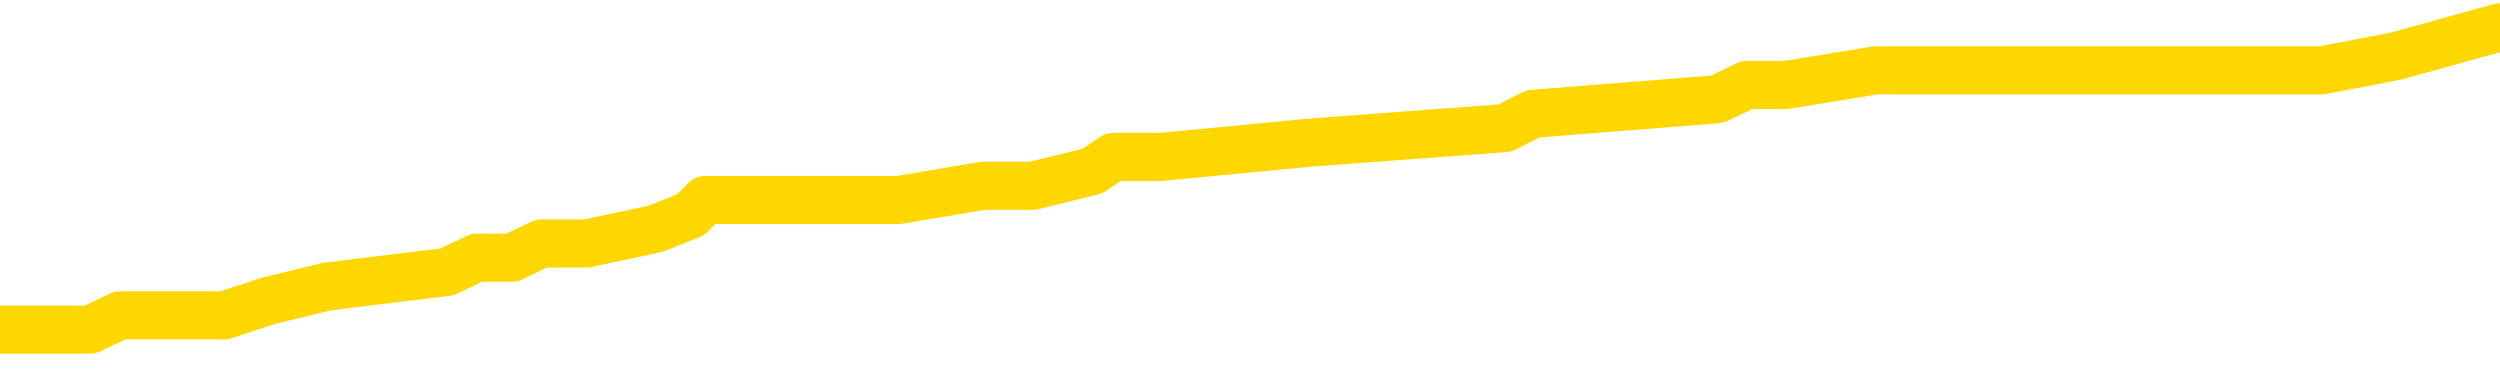 <svg xmlns="http://www.w3.org/2000/svg" version="1.1" viewBox="0 0 6500 1000">
	<path fill="none" stroke="gold" stroke-width="125" stroke-linecap="round" stroke-linejoin="round" d="M0 70232  L-527467 70232 L-527282 70195 L-526792 70120 L-526499 70082 L-526187 70007 L-525953 69970 L-525900 69895 L-525840 69820 L-525687 69783 L-525647 69708 L-525514 69670 L-525221 69633 L-524681 69633 L-524070 69596 L-524023 69596 L-523382 69558 L-523349 69558 L-522824 69558 L-522691 69521 L-522301 69446 L-521973 69371 L-521855 69296 L-521644 69221 L-520927 69221 L-520357 69184 L-520250 69184 L-520076 69146 L-519854 69071 L-519453 69034 L-519427 68959 L-518499 68884 L-518412 68809 L-518329 68734 L-518259 68660 L-517962 68622 L-517810 68547 L-515920 68585 L-515819 68585 L-515557 68585 L-515263 68622 L-515122 68547 L-514873 68547 L-514837 68510 L-514679 68472 L-514215 68397 L-513962 68360 L-513750 68285 L-513499 68248 L-513150 68210 L-512223 68135 L-512129 68061 L-511718 68023 L-510547 67948 L-509358 67911 L-509266 67836 L-509238 67761 L-508972 67686 L-508673 67611 L-508545 67536 L-508507 67461 L-507693 67461 L-507309 67499 L-506248 67536 L-506187 67536 L-505922 68285 L-505451 68997 L-505258 69708 L-504994 70419 L-504658 70382 L-504522 70344 L-504067 70307 L-503323 70269 L-503306 70232 L-503141 70157 L-503072 70157 L-502556 70120 L-501528 70120 L-501331 70082 L-500843 70045 L-500481 70007 L-500072 70007 L-499687 70045 L-497983 70045 L-497885 70045 L-497813 70045 L-497752 70045 L-497568 70007 L-497231 70007 L-496590 69970 L-496514 69932 L-496452 69932 L-496266 69895 L-496186 69895 L-496009 69858 L-495990 69820 L-495760 69820 L-495372 69783 L-494483 69783 L-494444 69745 L-494356 69708 L-494328 69633 L-493320 69596 L-493170 69521 L-493146 69483 L-493013 69446 L-492974 69408 L-491715 69371 L-491657 69371 L-491118 69333 L-491065 69333 L-491018 69333 L-490623 69296 L-490484 69259 L-490284 69221 L-490137 69221 L-489973 69221 L-489696 69259 L-489337 69259 L-488785 69221 L-488140 69184 L-487881 69109 L-487727 69071 L-487326 69034 L-487286 68997 L-487166 68959 L-487104 68997 L-487090 68997 L-486996 68997 L-486703 68959 L-486552 68809 L-486221 68734 L-486143 68660 L-486068 68622 L-485841 68510 L-485775 68435 L-485547 68360 L-485494 68285 L-485330 68248 L-484324 68210 L-484141 68173 L-483590 68135 L-483197 68061 L-482799 68023 L-481949 67948 L-481871 67911 L-481292 67873 L-480850 67873 L-480609 67836 L-480452 67836 L-480051 67761 L-480031 67761 L-479586 67724 L-479180 67686 L-479045 67611 L-478869 67536 L-478733 67461 L-478483 67387 L-477483 67349 L-477401 67312 L-477265 67274 L-477227 67237 L-476337 67199 L-476121 67162 L-475678 67125 L-475560 67087 L-475504 67050 L-474827 67050 L-474727 67012 L-474698 67012 L-473356 66975 L-472951 66937 L-472911 66900 L-471983 66862 L-471885 66825 L-471752 66788 L-471347 66750 L-471321 66713 L-471228 66675 L-471012 66638 L-470601 66563 L-469447 66488 L-469156 66413 L-469127 66338 L-468519 66301 L-468269 66226 L-468249 66189 L-467320 66151 L-467268 66076 L-467146 66039 L-467128 65964 L-466973 65926 L-466797 65852 L-466661 65814 L-466604 65777 L-466496 65739 L-466411 65702 L-466178 65664 L-466103 65627 L-465794 65590 L-465677 65552 L-465507 65515 L-465416 65477 L-465313 65477 L-465290 65440 L-465213 65440 L-465115 65365 L-464748 65327 L-464643 65290 L-464140 65253 L-463688 65215 L-463650 65178 L-463626 65140 L-463585 65103 L-463456 65065 L-463355 65028 L-462914 64991 L-462632 64953 L-462039 64916 L-461909 64878 L-461634 64803 L-461482 64766 L-461329 64728 L-461244 64654 L-461166 64616 L-460980 64579 L-460929 64579 L-460902 64541 L-460822 64504 L-460799 64466 L-460515 64391 L-459912 64317 L-458916 64279 L-458618 64242 L-457885 64204 L-457640 64167 L-457550 64129 L-456973 64092 L-456274 64055 L-455522 64017 L-455204 63980 L-454821 63905 L-454744 63867 L-454109 63830 L-453924 63792 L-453836 63792 L-453706 63792 L-453394 63755 L-453344 63718 L-453202 63680 L-453181 63643 L-452213 63605 L-451667 63568 L-451189 63568 L-451128 63568 L-450804 63568 L-450783 63530 L-450721 63530 L-450511 63493 L-450434 63456 L-450379 63418 L-450357 63381 L-450317 63343 L-450302 63306 L-449544 63268 L-449528 63231 L-448728 63193 L-448576 63156 L-447671 63119 L-447165 63081 L-446935 63006 L-446894 63006 L-446779 62969 L-446602 62931 L-445848 62969 L-445713 62931 L-445549 62894 L-445231 62856 L-445055 62782 L-444033 62707 L-444009 62632 L-443758 62594 L-443545 62520 L-442911 62482 L-442673 62407 L-442641 62332 L-442463 62257 L-442382 62183 L-442293 62145 L-442228 62070 L-441788 61995 L-441765 61958 L-441224 61921 L-440968 61883 L-440473 61846 L-439596 61808 L-439559 61771 L-439506 61733 L-439465 61696 L-439348 61658 L-439071 61621 L-438864 61546 L-438667 61471 L-438644 61396 L-438594 61321 L-438554 61284 L-438477 61247 L-437879 61172 L-437819 61134 L-437715 61097 L-437561 61059 L-436929 61022 L-436249 60985 L-435946 60910 L-435599 60872 L-435401 60835 L-435353 60760 L-435033 60722 L-434405 60685 L-434258 60648 L-434222 60610 L-434164 60573 L-434088 60498 L-433846 60498 L-433758 60460 L-433664 60423 L-433370 60385 L-433236 60348 L-433176 60311 L-433139 60236 L-432867 60236 L-431861 60198 L-431685 60161 L-431634 60161 L-431342 60123 L-431149 60049 L-430816 60011 L-430310 59974 L-429748 59899 L-429733 59824 L-429716 59786 L-429616 59712 L-429501 59637 L-429462 59562 L-429424 59524 L-429359 59524 L-429331 59487 L-429192 59524 L-428899 59524 L-428849 59524 L-428744 59524 L-428479 59487 L-428014 59450 L-427870 59450 L-427815 59375 L-427758 59337 L-427567 59300 L-427202 59262 L-426987 59262 L-426793 59262 L-426735 59262 L-426676 59187 L-426522 59150 L-426252 59113 L-425822 59300 L-425807 59300 L-425730 59262 L-425666 59225 L-425536 58963 L-425513 58925 L-425229 58888 L-425181 58850 L-425126 58813 L-424664 58776 L-424625 58776 L-424584 58738 L-424394 58701 L-423914 58663 L-423427 58626 L-423410 58588 L-423372 58551 L-423116 58514 L-423038 58439 L-422809 58401 L-422793 58326 L-422498 58251 L-422056 58214 L-421609 58177 L-421104 58139 L-420950 58102 L-420664 58064 L-420624 57989 L-420293 57952 L-420071 57915 L-419554 57840 L-419478 57802 L-419230 57727 L-419036 57652 L-418976 57615 L-418199 57578 L-418125 57578 L-417895 57540 L-417878 57540 L-417816 57503 L-417621 57465 L-417156 57465 L-417133 57428 L-417003 57428 L-415703 57428 L-415686 57428 L-415609 57390 L-415515 57390 L-415298 57390 L-415146 57353 L-414968 57390 L-414914 57428 L-414627 57465 L-414587 57465 L-414217 57465 L-413777 57465 L-413594 57465 L-413273 57428 L-412978 57428 L-412532 57353 L-412460 57315 L-411998 57241 L-411560 57203 L-411378 57166 L-409924 57091 L-409792 57053 L-409335 56979 L-409109 56941 L-408722 56866 L-408206 56791 L-407252 56716 L-406457 56642 L-405783 56604 L-405357 56529 L-405046 56492 L-404816 56380 L-404133 56267 L-404120 56155 L-403910 56005 L-403888 55968 L-403714 55893 L-402764 55855 L-402495 55780 L-401680 55743 L-401370 55668 L-401332 55631 L-401275 55556 L-400658 55518 L-400020 55444 L-398394 55406 L-397720 55369 L-397078 55369 L-397001 55369 L-396944 55369 L-396909 55369 L-396880 55331 L-396768 55256 L-396751 55219 L-396728 55181 L-396574 55144 L-396521 55069 L-396443 55032 L-396324 54994 L-396226 54957 L-396109 54919 L-395839 54845 L-395569 54807 L-395552 54732 L-395352 54695 L-395205 54620 L-394978 54582 L-394844 54545 L-394536 54508 L-394476 54470 L-394122 54395 L-393774 54358 L-393673 54320 L-393609 54245 L-393549 54208 L-393164 54133 L-392783 54096 L-392679 54058 L-392419 54021 L-392148 53946 L-391989 53909 L-391956 53871 L-391894 53834 L-391753 53796 L-391569 53759 L-391524 53721 L-391236 53721 L-391220 53684 L-390987 53684 L-390926 53646 L-390888 53646 L-390308 53609 L-390174 53572 L-390151 53422 L-390133 53160 L-390115 52860 L-390099 52561 L-390075 52261 L-390059 52037 L-390037 51774 L-390021 51512 L-389997 51363 L-389981 51213 L-389959 51101 L-389942 51026 L-389893 50913 L-389821 50801 L-389786 50614 L-389763 50464 L-389727 50314 L-389686 50165 L-389649 50090 L-389633 49940 L-389609 49828 L-389572 49753 L-389555 49640 L-389531 49566 L-389514 49491 L-389495 49416 L-389479 49341 L-389450 49229 L-389424 49116 L-389379 49079 L-389362 49004 L-389320 48967 L-389272 48892 L-389202 48817 L-389186 48742 L-389170 48667 L-389108 48630 L-389069 48592 L-389030 48555 L-388864 48517 L-388799 48480 L-388783 48442 L-388738 48368 L-388680 48330 L-388467 48293 L-388434 48255 L-388392 48218 L-388313 48180 L-387776 48143 L-387698 48105 L-387594 48031 L-387505 47993 L-387329 47956 L-386978 47918 L-386822 47881 L-386385 47843 L-386228 47806 L-386098 47769 L-385394 47694 L-385193 47656 L-384232 47581 L-383750 47544 L-383651 47544 L-383559 47506 L-383314 47469 L-383240 47432 L-382798 47357 L-382702 47319 L-382686 47282 L-382670 47244 L-382646 47207 L-382180 47169 L-381963 47132 L-381823 47095 L-381529 47057 L-381441 47020 L-381399 46982 L-381370 46945 L-381197 46907 L-381138 46870 L-381062 46833 L-380981 46795 L-380911 46795 L-380602 46758 L-380517 46720 L-380303 46683 L-380268 46645 L-379585 46608 L-379486 46570 L-379281 46533 L-379234 46496 L-378956 46458 L-378894 46421 L-378877 46346 L-378799 46308 L-378491 46233 L-378466 46196 L-378413 46121 L-378390 46084 L-378267 46046 L-378132 45971 L-377887 45934 L-377762 45934 L-377115 45897 L-377099 45897 L-377074 45897 L-376894 45822 L-376818 45784 L-376726 45747 L-376298 45709 L-375882 45672 L-375489 45597 L-375411 45560 L-375392 45522 L-375028 45485 L-374792 45447 L-374564 45410 L-374251 45372 L-374173 45335 L-374092 45260 L-373914 45185 L-373898 45148 L-373633 45073 L-373553 45035 L-373323 44998 L-373097 44961 L-372781 44961 L-372606 44923 L-372245 44923 L-371853 44886 L-371783 44811 L-371720 44773 L-371579 44698 L-371528 44661 L-371426 44586 L-370924 44549 L-370727 44511 L-370480 44474 L-370295 44436 L-369995 44399 L-369919 44362 L-369753 44287 L-368869 44249 L-368840 44174 L-368717 44099 L-368138 44062 L-368060 44025 L-367347 44025 L-367035 44025 L-366822 44025 L-366805 44025 L-366419 44025 L-365894 43950 L-365447 43912 L-365118 43875 L-364965 43837 L-364639 43837 L-364461 43800 L-364379 43800 L-364173 43725 L-363998 43688 L-363069 43650 L-362179 43613 L-362140 43575 L-361912 43575 L-361533 43538 L-360745 43500 L-360511 43463 L-360435 43426 L-360078 43388 L-359506 43313 L-359239 43276 L-358852 43238 L-358749 43238 L-358579 43238 L-357960 43238 L-357749 43238 L-357441 43238 L-357388 43201 L-357261 43163 L-357208 43126 L-357088 43089 L-356752 43014 L-355793 42976 L-355662 42901 L-355460 42864 L-354829 42827 L-354517 42789 L-354103 42752 L-354076 42714 L-353931 42677 L-353511 42639 L-352178 42639 L-352131 42602 L-352003 42527 L-351986 42490 L-351408 42415 L-351202 42377 L-351172 42340 L-351132 42302 L-351074 42265 L-351037 42228 L-350958 42190 L-350815 42153 L-350361 42115 L-350243 42078 L-349958 42040 L-349585 42003 L-349489 41965 L-349162 41928 L-348807 41891 L-348637 41853 L-348590 41816 L-348481 41778 L-348392 41741 L-348364 41703 L-348288 41628 L-347985 41591 L-347951 41516 L-347879 41479 L-347511 41441 L-347176 41404 L-347095 41404 L-346875 41366 L-346704 41329 L-346676 41292 L-346179 41254 L-345630 41179 L-344749 41142 L-344651 41067 L-344574 41029 L-344299 40992 L-344052 40917 L-343978 40880 L-343916 40805 L-343798 40767 L-343755 40730 L-343645 40692 L-343568 40618 L-342868 40580 L-342622 40543 L-342582 40505 L-342426 40468 L-341827 40468 L-341600 40468 L-341508 40468 L-341033 40468 L-340435 40393 L-339916 40356 L-339895 40318 L-339749 40281 L-339429 40281 L-338887 40281 L-338655 40281 L-338485 40281 L-337998 40243 L-337771 40206 L-337686 40168 L-337340 40131 L-337014 40131 L-336491 40093 L-336163 40056 L-335563 40019 L-335365 39944 L-335313 39906 L-335273 39869 L-334991 39831 L-334307 39757 L-333997 39719 L-333972 39644 L-333781 39607 L-333558 39569 L-333472 39532 L-332808 39457 L-332784 39420 L-332562 39345 L-332232 39307 L-331880 39232 L-331675 39195 L-331443 39120 L-331185 39083 L-330995 39008 L-330948 38970 L-330721 38933 L-330686 38895 L-330530 38858 L-330316 38821 L-330142 38783 L-330051 38746 L-329774 38708 L-329530 38671 L-329215 38633 L-328789 38633 L-328751 38633 L-328268 38633 L-328035 38633 L-327823 38596 L-327597 38558 L-327047 38558 L-326800 38521 L-325966 38521 L-325910 38484 L-325888 38446 L-325730 38409 L-325269 38371 L-325228 38334 L-324888 38259 L-324755 38222 L-324532 38184 L-323960 38147 L-323488 38109 L-323293 38072 L-323101 38034 L-322911 37997 L-322809 37959 L-322441 37922 L-322395 37885 L-322313 37847 L-321020 37810 L-320971 37772 L-320703 37772 L-320558 37772 L-320007 37772 L-319890 37735 L-319809 37697 L-319449 37660 L-319226 37622 L-318944 37585 L-318615 37510 L-318107 37473 L-317995 37435 L-317916 37398 L-317752 37360 L-317457 37360 L-316989 37360 L-316792 37398 L-316741 37398 L-316092 37360 L-315970 37323 L-315516 37323 L-315480 37286 L-315012 37248 L-314901 37211 L-314885 37173 L-314668 37173 L-314488 37136 L-313956 37136 L-312926 37136 L-312727 37098 L-312269 37061 L-311320 36986 L-311222 36949 L-310868 36874 L-310807 36836 L-310793 36799 L-310757 36761 L-310388 36724 L-310268 36687 L-310026 36649 L-309862 36612 L-309675 36574 L-309554 36537 L-308483 36462 L-307625 36424 L-307413 36350 L-307316 36312 L-307142 36237 L-306808 36200 L-306736 36162 L-306679 36125 L-306503 36125 L-306115 36087 L-305879 36050 L-305768 36013 L-305651 35975 L-304670 35938 L-304645 35900 L-304050 35825 L-304018 35825 L-303869 35788 L-303585 35751 L-302673 35751 L-301727 35751 L-301574 35713 L-301471 35713 L-301340 35676 L-301197 35638 L-301170 35601 L-301056 35563 L-300838 35526 L-300156 35488 L-300027 35451 L-299724 35414 L-299484 35339 L-299151 35301 L-298512 35264 L-298170 35189 L-298108 35152 L-297953 35152 L-297031 35152 L-296561 35152 L-296517 35152 L-296504 35114 L-296463 35077 L-296441 35039 L-296414 35002 L-296270 34964 L-295847 34927 L-295512 34927 L-295321 34889 L-294893 34889 L-294705 34852 L-294316 34777 L-293781 34740 L-293409 34702 L-293387 34702 L-293137 34665 L-293019 34627 L-292943 34590 L-292807 34552 L-292768 34515 L-292688 34478 L-292294 34440 L-291798 34403 L-291686 34328 L-291513 34290 L-291205 34253 L-290757 34216 L-290434 34178 L-290292 34103 L-289865 34028 L-289711 33953 L-289656 33879 L-288842 33841 L-288823 33804 L-288451 33766 L-288394 33766 L-287265 33729 L-287197 33729 L-286639 33691 L-286444 33654 L-286308 33616 L-286074 33579 L-285727 33542 L-285693 33467 L-285657 33429 L-285589 33354 L-285240 33317 L-285068 33280 L-284583 33242 L-284567 33205 L-284242 33167 L-284084 33130 L-282943 33055 L-282919 33017 L-282727 32943 L-282533 32905 L-282283 32868 L-282266 32830 L-281246 32793 L-280948 32755 L-280873 32718 L-280736 32643 L-280561 32606 L-279984 32531 L-279768 32493 L-279705 32456 L-279574 32418 L-279537 32344 L-279014 32306 L-278876 47057 L-278862 47057 L-278839 47057 L-278818 47057 L-278591 32269 L-277815 32269 L-277774 32269 L-277406 32269 L-277328 32231 L-277276 32194 L-276603 32156 L-275860 32119 L-275435 32119 L-274988 32081 L-273926 32044 L-273614 31969 L-273204 31969 L-273132 31932 L-272608 31932 L-272513 31932 L-272495 31932 L-272051 31894 L-271865 31819 L-271085 31745 L-270413 31707 L-270000 31595 L-269769 31520 L-269628 31482 L-269546 31408 L-269526 31370 L-269450 31370 L-269322 31333 L-269005 31370 L-268781 31370 L-268456 31333 L-268394 31333 L-268024 31333 L-267991 31333 L-267782 31333 L-267114 31333 L-267037 31333 L-266879 31258 L-266768 31258 L-266442 31220 L-266287 31183 L-265946 31183 L-265889 31108 L-265551 31033 L-265347 30996 L-265294 30921 L-263918 30883 L-263788 30846 L-263355 30809 L-263034 30771 L-262207 30696 L-262083 30659 L-261352 30584 L-261197 30509 L-261156 30472 L-261102 30434 L-261079 30397 L-260965 30359 L-260669 30322 L-260379 30284 L-260324 30247 L-260204 30210 L-260173 30172 L-260074 30135 L-259630 30135 L-259478 30097 L-258643 30097 L-258101 30060 L-257766 30060 L-257751 30022 L-257675 29985 L-257559 29947 L-257364 29910 L-257100 29873 L-256265 29835 L-256169 29798 L-255647 29760 L-255606 29723 L-255506 29685 L-254678 29685 L-254543 29648 L-254204 29648 L-253650 29611 L-253271 29573 L-253108 29536 L-252798 29498 L-251985 29461 L-251679 29423 L-251411 29423 L-251089 29423 L-250768 29461 L-250493 29461 L-249664 29386 L-249569 29348 L-249476 29236 L-249372 29124 L-248985 29011 L-248505 28937 L-248489 28899 L-248370 28862 L-248002 28787 L-247907 28749 L-247073 28675 L-246996 28637 L-246697 28600 L-246606 28562 L-246199 28487 L-246089 28412 L-245389 28375 L-244916 28338 L-244856 28300 L-244637 28225 L-244364 28188 L-244251 28150 L-243223 28113 L-242837 28076 L-242817 28038 L-242484 28001 L-242239 27963 L-241806 27926 L-241696 27888 L-241578 27851 L-241126 27776 L-240536 27739 L-240199 27701 L-238307 27664 L-238193 27589 L-237981 27551 L-236663 27514 L-236556 19090 L-236490 10779 L-236454 3104 L-236392 3104 L-235893 11453 L-235218 19689 L-235196 27289 L-234925 27214 L-233957 27214 L-233268 27177 L-233106 27140 L-232565 27102 L-232476 27065 L-231456 27027 L-230509 26952 L-230143 26990 L-230040 27027 L-229452 27027 L-229392 27027 L-229292 26990 L-228852 26915 L-228744 26877 L-228303 26840 L-227303 26728 L-227046 26615 L-226944 26503 L-226813 26428 L-226447 26353 L-225866 26278 L-225835 26241 L-225519 26204 L-223536 26166 L-223421 26129 L-223353 26129 L-222994 26091 L-221376 26054 L-221198 26054 L-221054 26054 L-220231 26091 L-220179 26129 L-220124 26129 L-219690 26129 L-218710 26166 L-218636 26166 L-217551 26129 L-217338 26129 L-216622 26054 L-216233 26016 L-216015 25941 L-215695 25867 L-215201 25792 L-215074 25754 L-214845 25679 L-214612 25605 L-214553 25567 L-214264 25530 L-213992 25455 L-212962 25417 L-211297 25380 L-210877 25342 L-210740 25305 L-210584 25305 L-210279 25268 L-210051 25193 L-209892 25155 L-209733 25080 L-209564 25005 L-209516 24968 L-209463 24931 L-209441 24931 L-209055 24893 L-208805 24893 L-208535 24893 L-208374 24893 L-208285 24893 L-206626 24893 L-206461 24931 L-206081 24893 L-205621 24893 L-205011 24818 L-203918 24781 L-203487 24743 L-203456 24706 L-203393 24669 L-203376 24631 L-201672 24594 L-201630 24556 L-201164 24519 L-200977 24481 L-200945 24406 L-200349 24369 L-200300 24332 L-199977 24294 L-199926 24257 L-199716 24219 L-199698 24182 L-199431 24107 L-199379 24070 L-198910 24032 L-198399 23957 L-198321 23957 L-198027 23920 L-198010 23882 L-197971 23845 L-197900 23807 L-197743 23770 L-196797 23770 L-196741 23770 L-196220 23770 L-196027 23733 L-195926 23733 L-195700 23695 L-195191 23695 L-194803 24706 L-194733 24706 L-194385 24669 L-194028 24631 L-192899 23545 L-192847 23470 L-192621 23433 L-192587 23396 L-192462 23321 L-192364 23321 L-192099 23321 L-191359 23358 L-190780 23358 L-190487 23358 L-189781 23358 L-189602 23321 L-189579 23321 L-188943 23283 L-188632 23246 L-188235 23246 L-188206 23208 L-188185 23171 L-188031 23134 L-187346 23134 L-187329 23134 L-186989 23134 L-186717 23096 L-186680 23059 L-186623 22984 L-186601 22946 L-186530 22909 L-186198 22871 L-186091 22834 L-186063 22759 L-185865 22722 L-185712 22684 L-184844 22647 L-184281 22572 L-184265 22572 L-184164 22535 L-184062 22572 L-183915 22572 L-183837 22572 L-183799 22535 L-183744 22497 L-183670 22460 L-183525 22422 L-183044 22422 L-182639 22385 L-181773 22422 L-181753 22422 L-181495 22422 L-181419 22422 L-181390 22385 L-181379 22310 L-181362 22272 L-181069 22235 L-181030 22198 L-180958 22160 L-180884 22123 L-180679 22085 L-180519 21973 L-180218 21861 L-180140 21711 L-180123 21599 L-179907 21524 L-179676 21524 L-179566 21561 L-179196 21599 L-179038 21599 L-178806 21599 L-178638 21599 L-178493 21561 L-178361 21524 L-177085 21449 L-176681 21374 L-176621 21336 L-176504 21262 L-176079 21224 L-176063 21149 L-176001 21112 L-175728 21037 L-175616 21000 L-175333 20925 L-175056 20887 L-174631 20812 L-174609 20775 L-174530 20737 L-174405 20700 L-173818 20663 L-173427 20625 L-173091 20588 L-172502 20550 L-172400 20550 L-172230 20513 L-172093 20513 L-171266 20475 L-170080 20438 L-170044 20400 L-169989 20400 L-169768 20363 L-169563 20363 L-169409 20363 L-169152 20326 L-169075 20288 L-168533 20251 L-168496 20213 L-168248 20176 L-167860 20138 L-167034 20101 L-166676 20064 L-166366 20064 L-166108 20026 L-165884 19989 L-165478 19951 L-165361 19914 L-165178 19876 L-165125 19876 L-164936 19839 L-164766 19801 L-164737 19764 L-164456 19727 L-164146 19689 L-164008 19652 L-163698 19614 L-163504 19614 L-163489 19577 L-162770 19577 L-162636 19502 L-162338 19464 L-162248 19427 L-161647 19427 L-161609 19390 L-161530 19352 L-160910 19315 L-160759 19240 L-160718 19202 L-160407 19165 L-160216 19128 L-160023 19053 L-159967 18978 L-159658 18940 L-159606 18903 L-159551 18940 L-159526 18940 L-159401 18940 L-158590 18903 L-158514 18865 L-157973 18828 L-157704 18791 L-157045 18753 L-156137 18716 L-155896 18678 L-155364 18641 L-155147 18603 L-154039 18641 L-153989 18641 L-153213 18641 L-152665 18603 L-152554 18566 L-152402 18491 L-152346 18454 L-152181 18416 L-151804 18379 L-151356 18341 L-151301 18304 L-151147 18266 L-150467 18229 L-150247 18192 L-149729 18154 L-148880 18079 L-148864 18042 L-147073 18004 L-146519 17967 L-146401 17929 L-145396 17892 L-145359 17855 L-145126 17855 L-145034 17855 L-144994 17855 L-144662 17817 L-144310 17780 L-144045 17705 L-143758 17667 L-143447 17593 L-143193 17518 L-143099 17480 L-142609 17443 L-142402 17405 L-141836 17368 L-141722 17405 L-141371 17368 L-141320 17368 L-141279 17368 L-140676 17293 L-139942 17218 L-139361 17143 L-139125 17068 L-138585 16956 L-138432 16881 L-137931 16844 L-137721 16769 L-137698 16769 L-137639 16731 L-136677 16731 L-136499 16694 L-136057 16657 L-136033 16582 L-135878 16544 L-135796 16544 L-135646 16582 L-134999 16582 L-134949 16544 L-133829 16507 L-132845 16469 L-132784 16432 L-132063 16394 L-131198 16357 L-130819 16320 L-130601 16320 L-129841 16282 L-129789 16245 L-129480 16170 L-128628 16170 L-128435 16132 L-128259 16095 L-128034 16095 L-127908 16058 L-127715 16058 L-127483 16020 L-127313 16058 L-127027 16020 L-126748 16020 L-126665 15983 L-126494 15945 L-126478 15870 L-126323 15833 L-126284 15795 L-125509 15758 L-125432 15758 L-125200 15683 L-124773 15646 L-124428 15608 L-123845 15571 L-123576 15571 L-123317 15571 L-123187 15496 L-123171 15459 L-123057 15421 L-123034 15384 L-122800 15346 L-122763 15309 L-121447 15309 L-121392 15271 L-120713 15196 L-120140 15196 L-120015 15196 L-119862 15196 L-119785 15196 L-119473 15122 L-119200 15084 L-119111 15009 L-119009 15009 L-118081 14972 L-118005 14972 L-117641 14972 L-117616 14934 L-117580 14897 L-116804 14822 L-116712 14785 L-116572 14747 L-116171 14710 L-115909 14710 L-115665 14747 L-115451 14710 L-115371 14710 L-115295 14710 L-115218 14710 L-115031 14747 L-114965 14747 L-114715 14747 L-114660 14710 L-114523 14672 L-114443 14597 L-114330 14560 L-114106 14523 L-113942 14485 L-113901 14448 L-113732 14410 L-113361 14373 L-113346 14335 L-113230 14298 L-112509 14260 L-112473 14223 L-112340 14223 L-111992 14186 L-111581 14186 L-111545 14186 L-111467 14148 L-111428 14111 L-111064 14073 L-110859 14036 L-110844 13998 L-110499 13961 L-110150 13961 L-109825 13961 L-109723 13923 L-109570 13923 L-109376 13886 L-109144 13886 L-109052 13886 L-108896 13886 L-108819 13886 L-108778 13849 L-108665 13811 L-108641 13774 L-108391 13774 L-108252 13699 L-107674 13587 L-106846 13512 L-106358 13437 L-106237 13399 L-106198 13362 L-106185 13324 L-106033 13250 L-105932 13175 L-105699 13137 L-105309 13062 L-105004 13025 L-104989 12988 L-104818 12950 L-104580 12875 L-103983 12875 L-103379 12838 L-103340 12838 L-103299 12838 L-103146 12800 L-103093 12763 L-103030 12725 L-102962 12688 L-102908 12613 L-102883 12576 L-102836 12538 L-102741 12463 L-102604 12426 L-102451 12388 L-102319 12351 L-102278 12351 L-102242 12314 L-102180 12276 L-101907 12201 L-101593 12164 L-101552 12089 L-101467 12052 L-101289 12014 L-101052 11977 L-100694 11939 L-100664 11902 L-100095 11864 L-99972 11827 L-99736 11789 L-99713 11789 L-99432 11752 L-99147 11752 L-98891 11752 L-98319 11715 L-98023 11677 L-97947 11640 L-97248 11602 L-97170 11565 L-97135 11527 L-97109 11490 L-97057 11415 L-96863 11378 L-96723 11303 L-96687 11265 L-96647 11228 L-96051 11190 L-95819 11153 L-95536 11415 L-95481 11640 L-95407 11902 L-95329 12126 L-95093 12052 L-94849 12014 L-94714 11977 L-94607 11939 L-94527 11902 L-94140 11827 L-94013 11789 L-93861 11752 L-93823 11715 L-93677 11677 L-93455 11640 L-93282 11602 L-93213 11565 L-92391 11490 L-92375 11490 L-92080 11453 L-91293 11415 L-90983 11415 L-90837 11378 L-90608 11340 L-90408 11265 L-89471 11228 L-89434 11190 L-89411 11153 L-89371 11078 L-89102 11041 L-88505 11003 L-88442 10966 L-88406 10928 L-88389 10891 L-87694 10891 L-87493 10891 L-87461 10891 L-87128 10891 L-87020 10853 L-86395 10779 L-85891 10741 L-85854 10666 L-85412 10666 L-85315 10629 L-85157 10629 L-84843 10629 L-84831 10629 L-84391 10666 L-83909 10704 L-83780 10704 L-83460 10704 L-83391 10666 L-83087 10666 L-82911 10629 L-82718 10591 L-82475 10517 L-82277 10442 L-82252 10367 L-81674 10329 L-81604 10292 L-81194 10254 L-81140 10217 L-81093 10180 L-80730 10142 L-80583 10105 L-80378 10067 L-80282 10067 L-80127 10030 L-80065 9992 L-79917 9918 L-79817 9880 L-79260 9880 L-79238 9955 L-79066 9992 L-78524 10030 L-78463 10030 L-78409 9955 L-78380 9880 L-78309 9843 L-78293 9768 L-78229 9730 L-78193 9655 L-78038 9618 L-77712 9581 L-77146 9543 L-77132 9506 L-77070 9431 L-76968 9356 L-76922 9356 L-76679 9318 L-76257 9318 L-76102 9318 L-74361 9244 L-73819 9206 L-72876 9169 L-72467 9131 L-71925 9056 L-71729 9019 L-71560 8982 L-71265 8944 L-71150 8907 L-71135 8907 L-70980 8869 L-70840 8832 L-70763 8757 L-70632 8757 L-70284 8757 L-69913 8794 L-69315 8794 L-69139 8794 L-68983 8757 L-68714 8719 L-68563 8719 L-68272 8832 L-68248 8907 L-68165 8982 L-67937 9056 L-67238 9019 L-67111 8982 L-66680 8944 L-66586 8907 L-65381 8907 L-65332 8869 L-65038 8869 L-64635 8832 L-64359 8757 L-64340 8719 L-64222 8682 L-64146 8645 L-63964 8607 L-63484 8570 L-63033 8495 L-62623 8457 L-62592 8420 L-62174 8383 L-62060 8383 L-61942 8383 L-61927 8383 L-61732 8345 L-61711 8270 L-61479 8233 L-61035 8195 L-60716 8120 L-60251 8120 L-60086 8083 L-59931 8046 L-59775 8046 L-59322 8046 L-59002 8046 L-58948 8083 L-58576 8083 L-58539 8120 L-58212 8120 L-58096 8083 L-57997 8046 L-57671 7971 L-57284 7933 L-57023 7896 L-56665 7821 L-56408 7783 L-54238 7746 L-54189 7709 L-54166 7671 L-53755 7671 L-53693 7671 L-53623 7709 L-53392 7709 L-53081 7671 L-52778 7596 L-52734 7559 L-52426 7521 L-52293 7484 L-52076 7447 L-51364 7409 L-51209 7409 L-51071 7372 L-50922 7372 L-50901 7372 L-50707 7334 L-50681 7297 L-50590 7259 L-50568 7222 L-50552 7184 L-50452 7147 L-49523 7110 L-49065 7110 L-47973 7035 L-47551 7035 L-47147 6997 L-47108 6960 L-46854 6922 L-46080 6847 L-46064 6810 L-46039 6773 L-45846 6735 L-45110 6698 L-44841 6660 L-44800 6623 L-44401 6548 L-44376 6511 L-43587 6473 L-42907 6436 L-41536 6398 L-41266 6361 L-41217 6323 L-40680 6248 L-40647 6211 L-40545 6136 L-40221 6099 L-40142 6061 L-39873 6061 L-38960 6024 L-38822 6024 L-38573 5949 L-38027 5949 L-37605 5912 L-37412 5874 L-37397 5874 L-37259 5799 L-37165 5762 L-37038 5724 L-36778 5687 L-36753 5612 L-36662 5575 L-36352 5537 L-36291 5500 L-36174 5500 L-35825 5500 L-35014 5500 L-34783 5425 L-33954 5425 L-33721 5350 L-33505 5312 L-32986 5312 L-32348 5275 L-31932 5238 L-31610 5200 L-31129 5163 L-30703 5163 L-30642 5125 L-30294 5125 L-30253 5088 L-30239 5050 L-30140 4976 L-30094 4976 L-29609 4938 L-28808 4938 L-28473 4938 L-27392 4901 L-26912 4863 L-26889 4826 L-26749 4788 L-26193 4751 L-25496 4713 L-25187 4676 L-24966 4639 L-24861 4601 L-24758 4526 L-24087 4489 L-23993 4451 L-23971 4451 L-23894 4414 L-23716 4414 L-23544 4414 L-23363 4377 L-23350 4339 L-23274 4302 L-23109 4264 L-22594 4227 L-22578 4189 L-22438 4189 L-22075 4152 L-22051 4152 L-21921 4114 L-21896 4077 L-21534 4040 L-21008 3965 L-20915 3927 L-20699 3852 L-20605 3815 L-20581 3777 L-20117 3740 L-20040 3740 L-19638 3703 L-19187 3703 L-17935 3665 L-17897 3628 L-17465 3590 L-17432 3553 L-16713 3515 L-16537 3478 L-16401 3441 L-16095 3403 L-16040 3366 L-16015 3291 L-15999 3216 L-15824 3178 L-15634 3141 L-15127 3141 L-14753 2842 L-14415 2505 L-14376 2205 L-13657 1943 L-13564 1906 L-13525 1868 L-12983 1868 L-12960 1831 L-12558 1793 L-12132 1756 L-11861 1756 L-11681 1718 L-11436 1643 L-11412 1606 L-11356 1531 L-10739 1494 L-10236 1456 L-9849 1456 L-9230 1494 L-9014 1494 L-8859 1531 L-7567 1456 L-7467 1419 L-7025 1344 L-6694 1307 L-6393 1232 L-6151 1194 L-5416 1119 L-4837 1082 L-4007 1044 L-3907 1007 L-3349 970 L-3211 932 L-1570 895 L-1509 895 L-1415 895 L-448 895 L-270 857 L16 857 L234 857 L312 820 L583 820 L698 782 L851 745 L1162 707 L1240 670 L1331 670 L1408 633 L1525 633 L1704 595 L1796 558 L1834 520 L2337 520 L2556 483 L2685 483 L2840 445 L2895 408 L3019 408 L3404 371 L3913 333 L3985 296 L4465 258 L4542 221 L4643 221 L4876 183 L5341 183 L5571 183 L5587 183 L5819 183 L5974 183 L6036 183 L6229 146 L6500 71" />
</svg>

